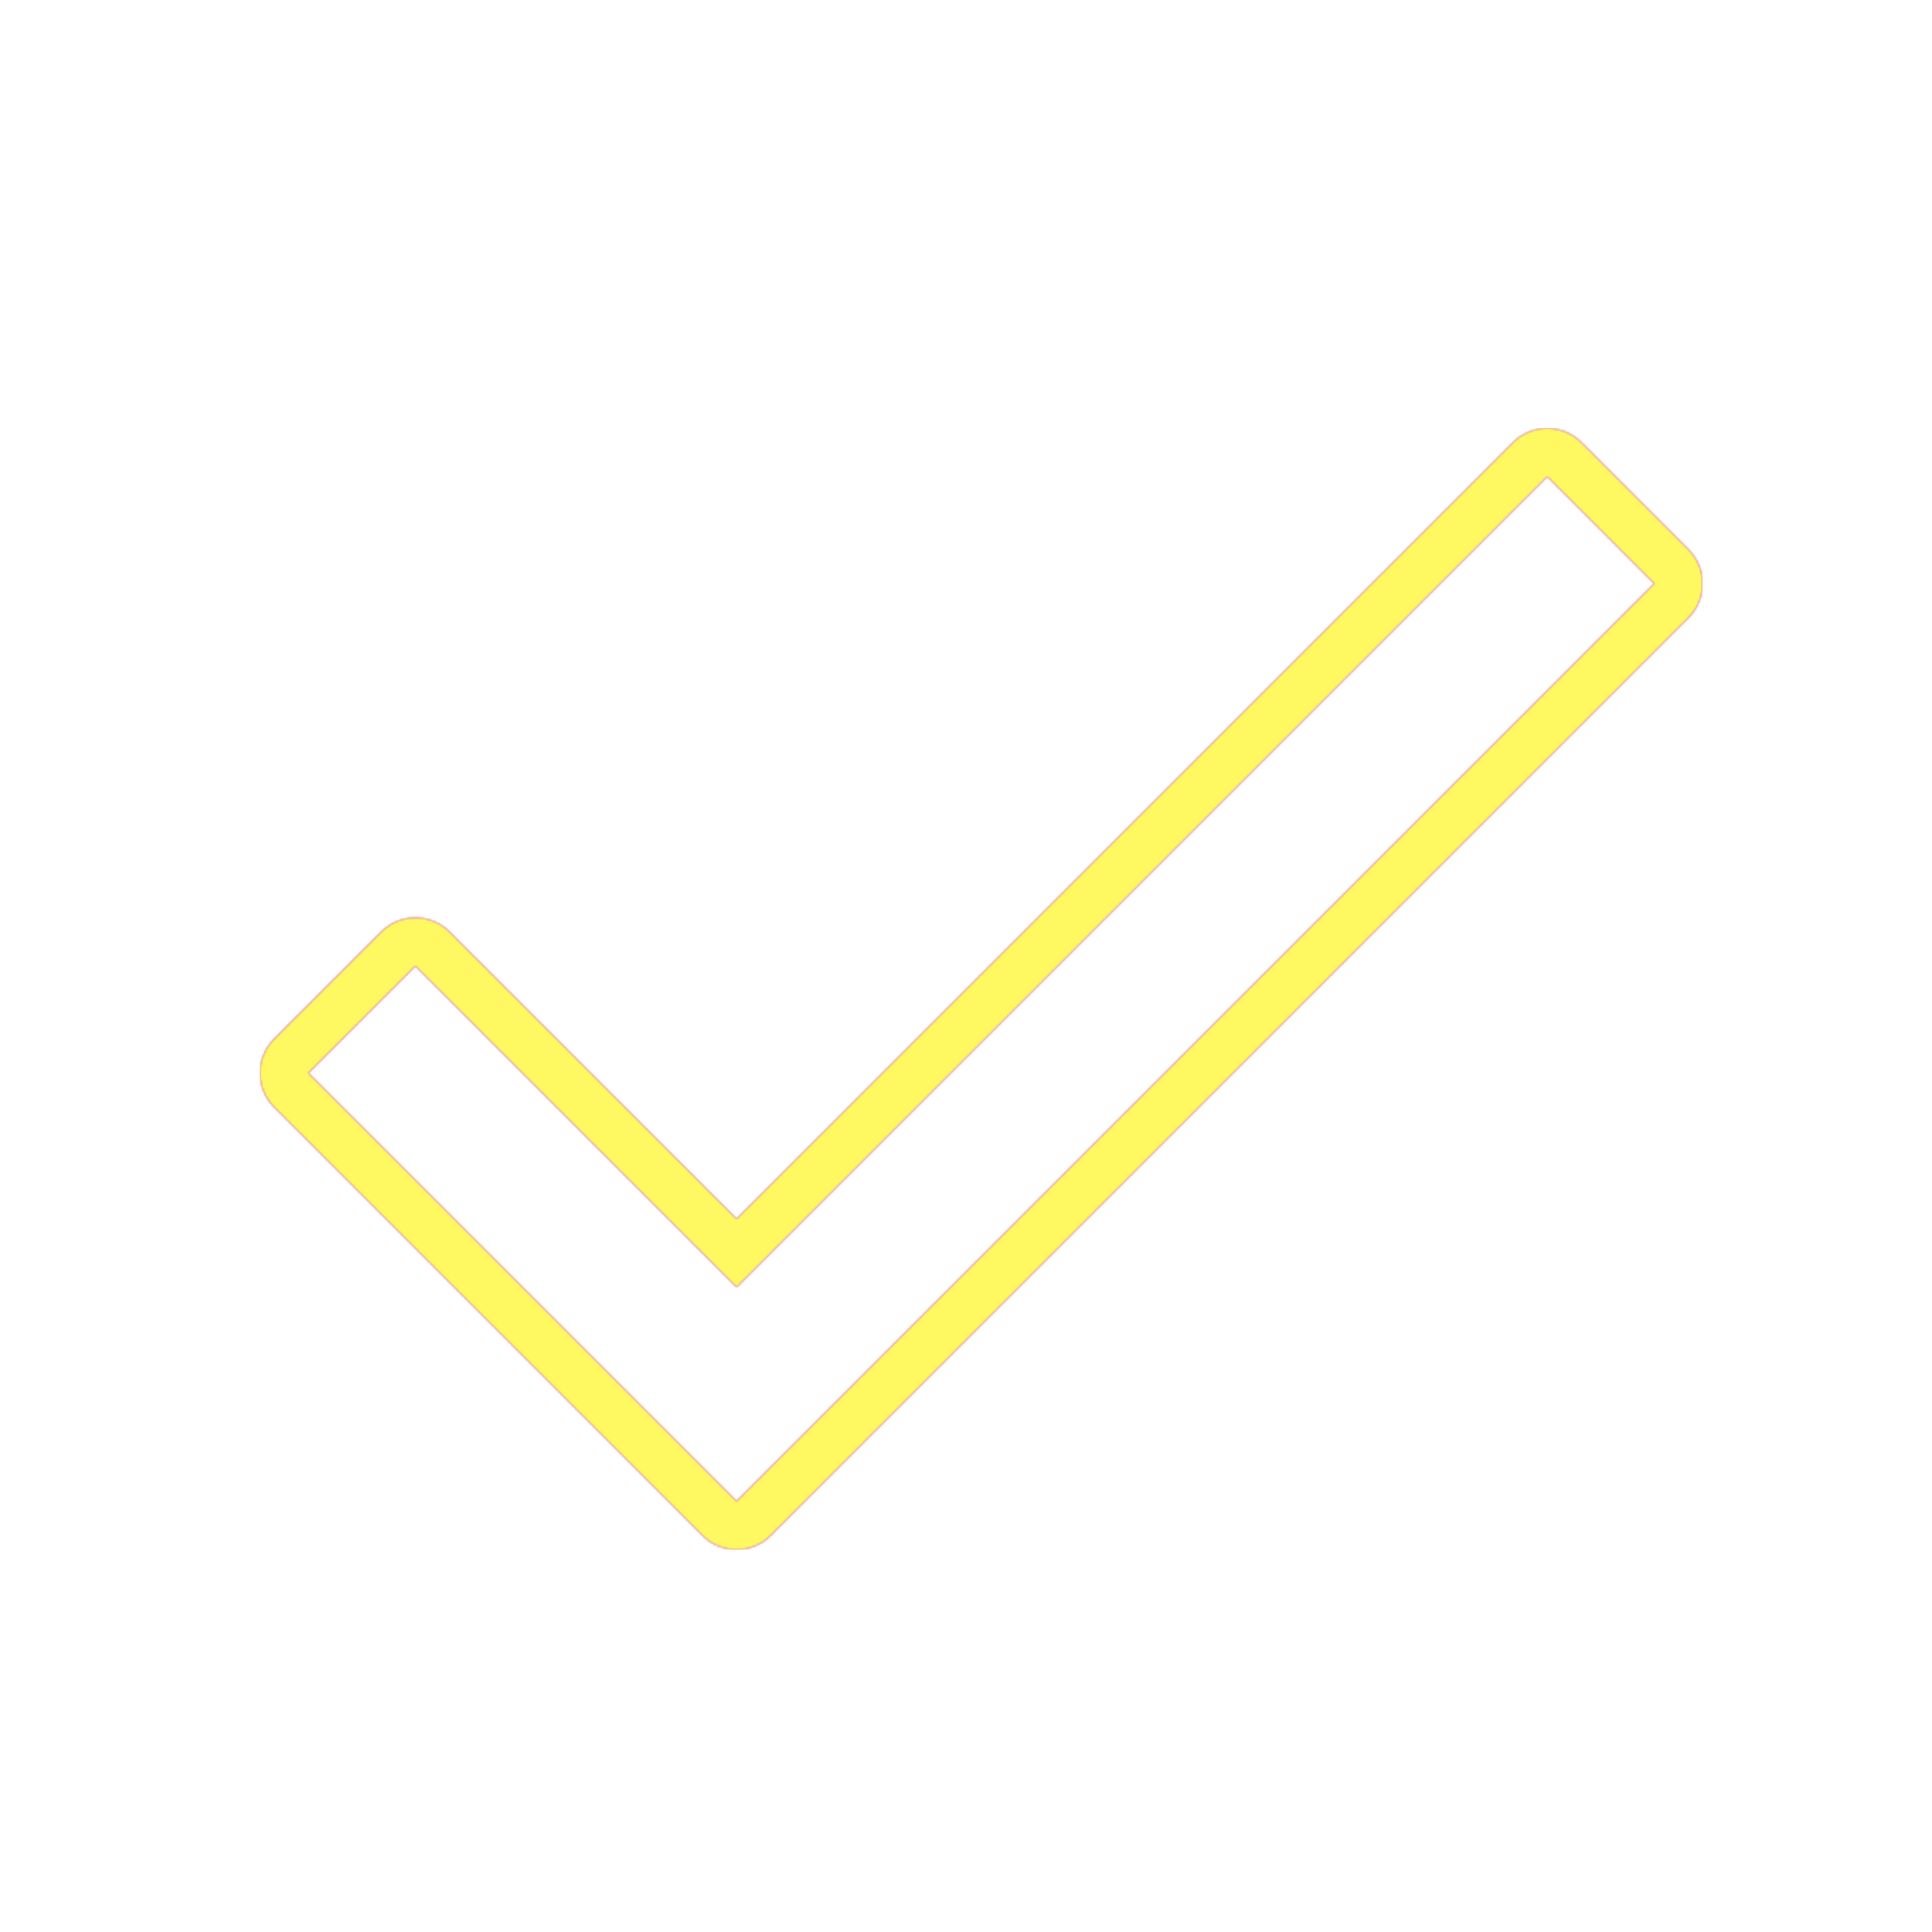<svg version="1.1" xmlns="http://www.w3.org/2000/svg" xmlns:xlink="http://www.w3.org/1999/xlink" viewBox="0,0,1024,1024">
	<!-- Color names: teamapps-color-1, teamapps-color-2, teamapps-color-3 -->
	<desc>done icon - Licensed under Apache License v2.0 (http://www.apache.org/licenses/LICENSE-2.0) - Created with Iconfu.com - Derivative work of Material icons (Copyright Google Inc.)</desc>
	<defs>
		<linearGradient x1="0" y1="1024" x2="1024" y2="0" id="color-JSNuOcU0" gradientUnits="userSpaceOnUse">
			<stop offset="0.2" stop-color="#000000"/>
			<stop offset="0.8" stop-color="#ffffff"/>
		</linearGradient>
		<radialGradient cx="0" cy="0" r="1448.15" id="color-ReGGN5Oq" gradientUnits="userSpaceOnUse">
			<stop offset="0.08" stop-color="#ffffff"/>
			<stop offset="1" stop-color="#000000"/>
		</radialGradient>
		<filter id="filter-t4sSwNWc" color-interpolation-filters="sRGB">
			<feOffset/>
		</filter>
		<mask id="mask-1kPrgzMW">
			<rect fill="url(#color-JSNuOcU0)" x="137.82" y="226.98" width="764.58" height="594.35"/>
		</mask>
		<mask id="mask-rOaJ05i7">
			<path d="M838.16,234.48l56.74,56.75c10,10 10,26.21 0,36.2l-486.4,486.4c-10,10 -26.21,10 -36.2,0l-226.98,-226.99c-10,-10 -10,-26.21 0,-36.2l56.74,-56.74c10,-10 26.21,-10 36.2,0l152.14,152.14l411.55,-411.55c10,-10 26.21,-10 36.21,0zM390.4,682.24l-170.24,-170.24l-56.74,56.74l226.98,226.99l486.4,-486.4l-56.74,-56.75z" fill="url(#color-ReGGN5Oq)"/>
		</mask>
		<mask id="mask-zF4BWEvD">
			<path d="M838.16,234.48l56.74,56.75c10,10 10,26.21 0,36.2l-486.4,486.4c-10,10 -26.21,10 -36.2,0l-226.98,-226.99c-10,-10 -10,-26.21 0,-36.2l56.74,-56.74c10,-10 26.21,-10 36.2,0l152.14,152.14l411.55,-411.55c10,-10 26.21,-10 36.21,0zM390.4,682.24l-170.24,-170.24l-56.74,56.74l226.98,226.99l486.4,-486.4l-56.74,-56.75z" fill="#ffffff"/>
		</mask>
	</defs>
	<g fill="none" fill-rule="nonzero" style="mix-blend-mode: normal">
		<g mask="url(#mask-zF4BWEvD)">
			<g color="#ff0000" class="teamapps-color-2">
				<rect x="137.82" y="226.98" width="764.58" height="594.35" fill="currentColor"/>
			</g>
			<g color="#bc13e0" class="teamapps-color-3" mask="url(#mask-1kPrgzMW)">
				<rect x="137.82" y="226.98" width="764.58" height="594.35" fill="currentColor"/>
			</g>
		</g>
		<g filter="url(#filter-t4sSwNWc)" mask="url(#mask-rOaJ05i7)">
			<g color="#fff961" class="teamapps-color-1">
				<rect x="137.82" y="226.98" width="764.58" height="594.35" fill="currentColor"/>
			</g>
		</g>
	</g>
</svg>